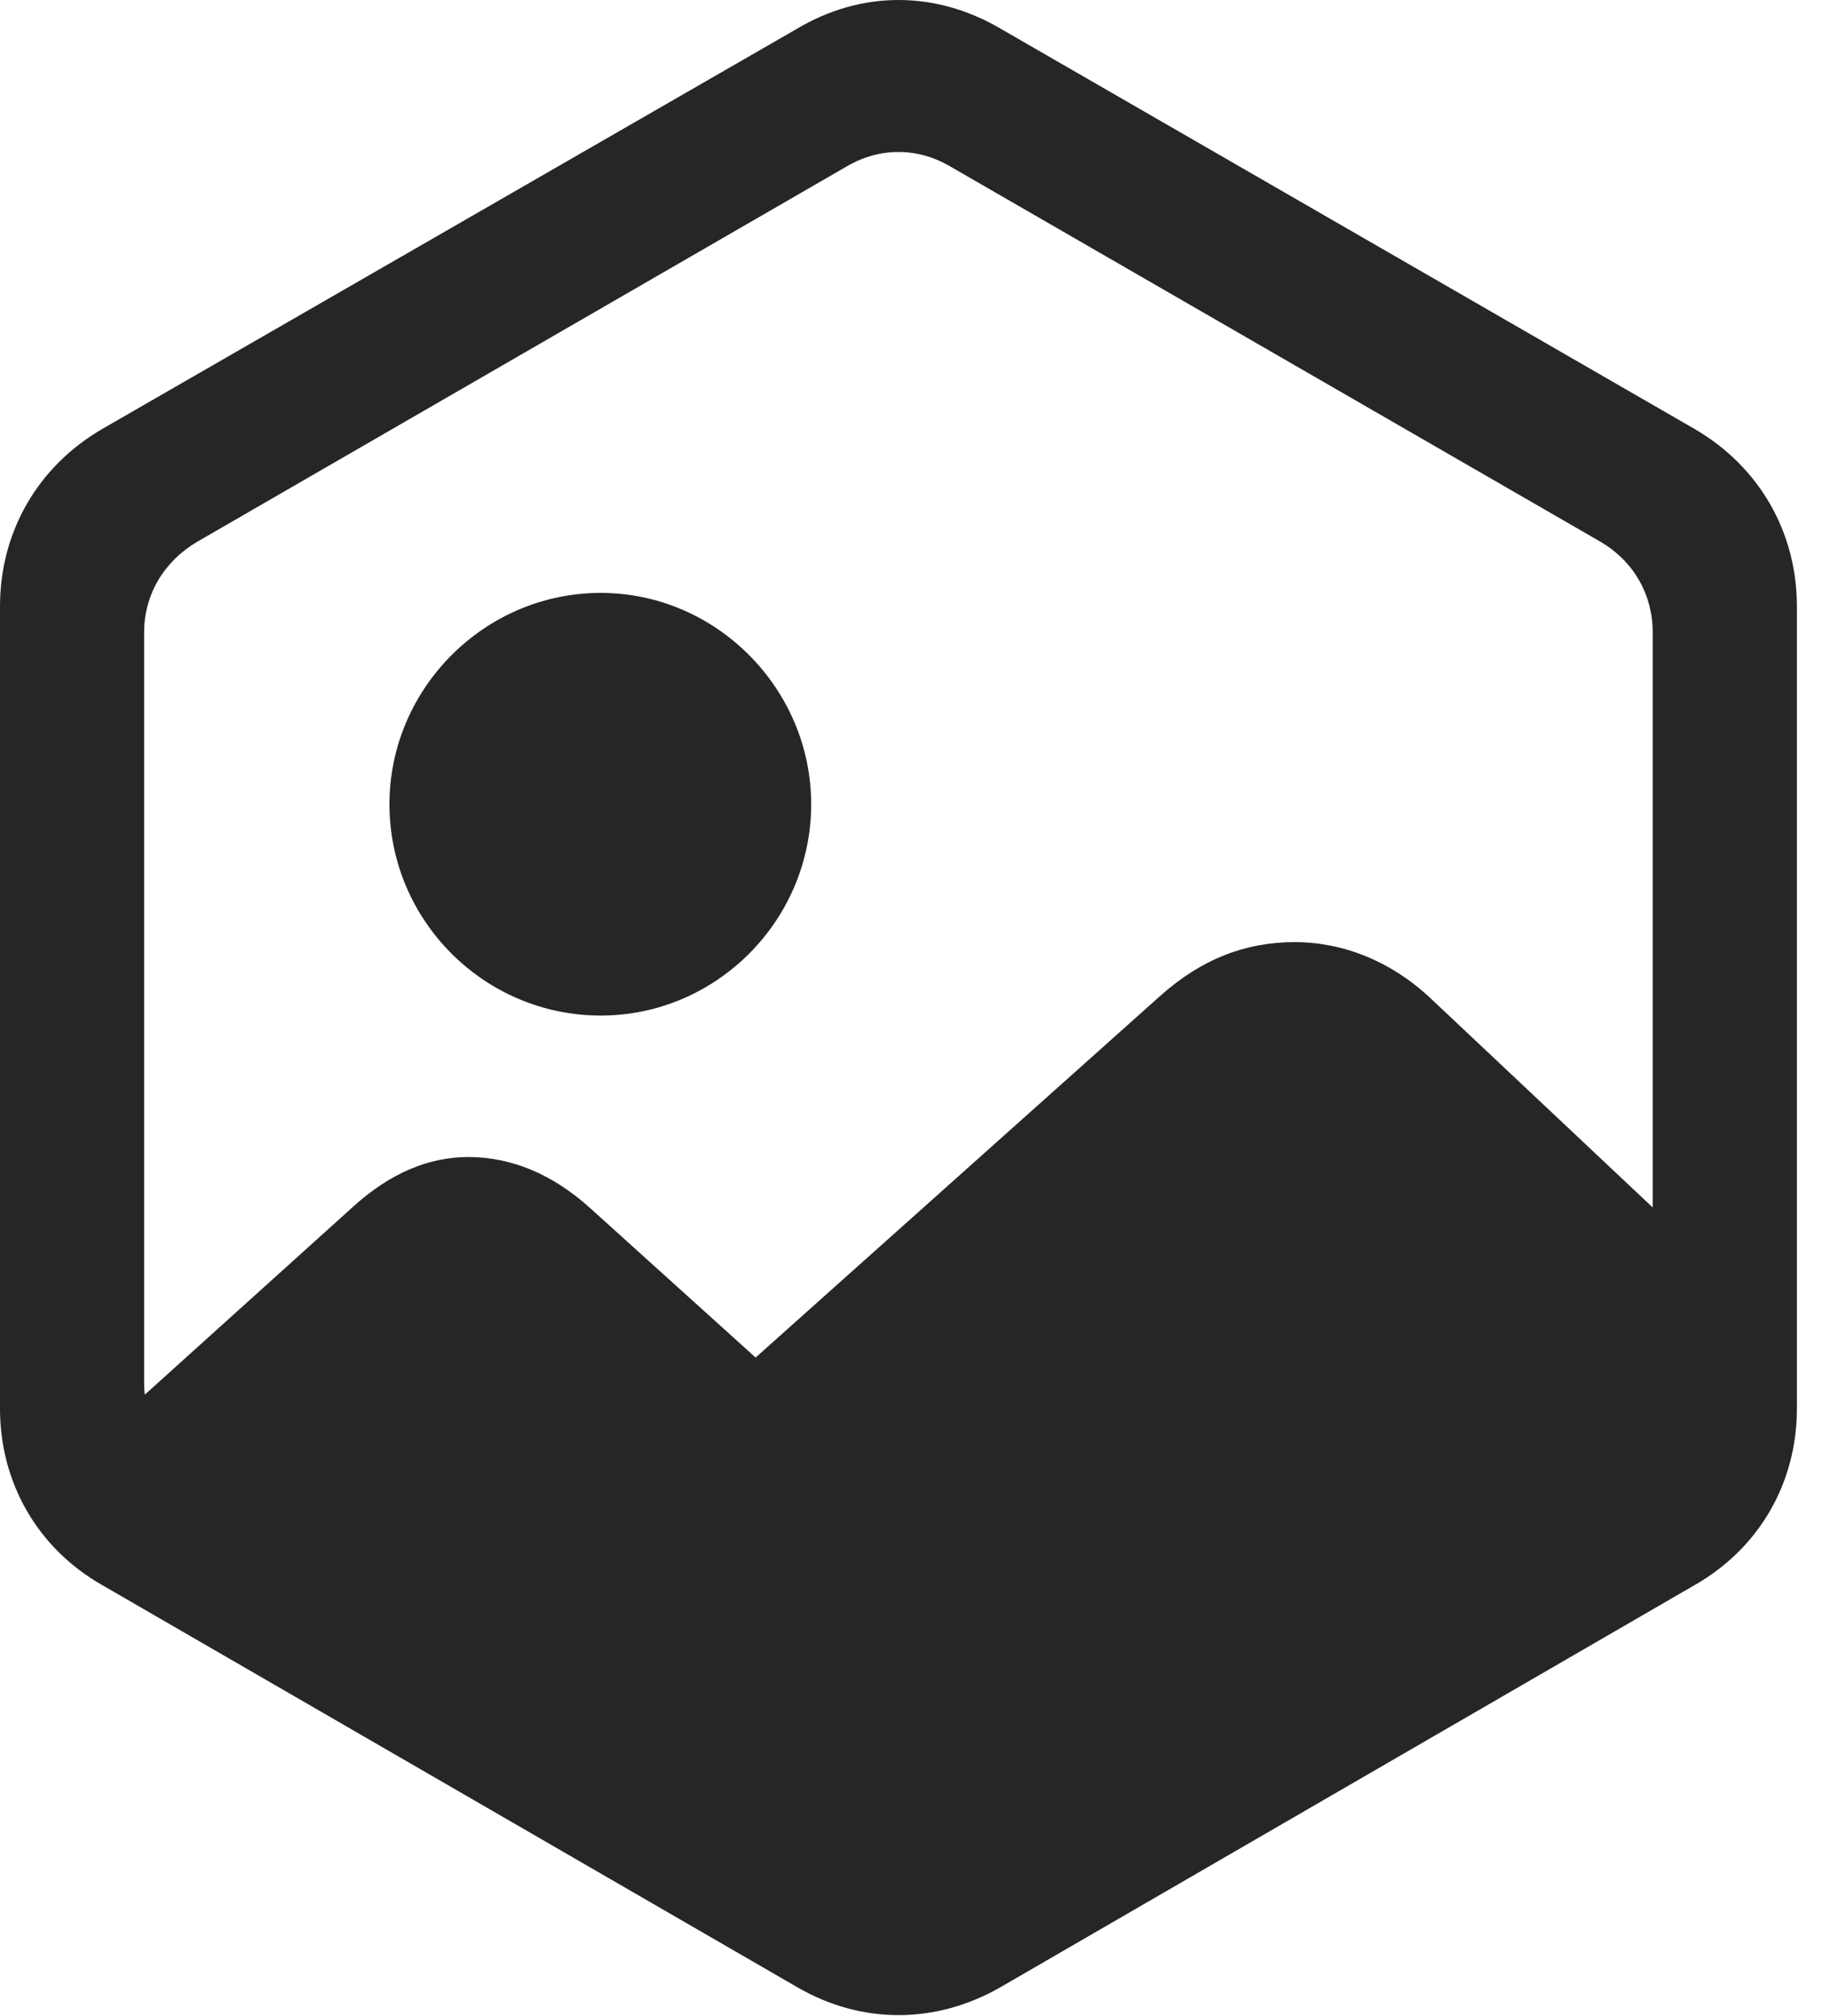 <?xml version="1.0" encoding="UTF-8"?>
<!--Generator: Apple Native CoreSVG 341-->
<!DOCTYPE svg
PUBLIC "-//W3C//DTD SVG 1.1//EN"
       "http://www.w3.org/Graphics/SVG/1.1/DTD/svg11.dtd">
<svg version="1.1" xmlns="http://www.w3.org/2000/svg" xmlns:xlink="http://www.w3.org/1999/xlink" viewBox="0 0 19.961 21.987">
 <g>
  <rect height="21.987" opacity="0" width="19.961" x="0" y="0"/>
  <path d="M0.859 15.862L9.805 20.852L18.76 15.627L18.76 13.86L15.596 10.881C15.166 10.481 14.648 10.276 14.121 10.276C13.584 10.276 13.105 10.461 12.656 10.862L8.242 14.807L6.436 13.176C6.025 12.805 5.576 12.62 5.107 12.62C4.678 12.62 4.258 12.795 3.857 13.157ZM6.553 11.077C7.812 11.077 8.848 10.041 8.848 8.772C8.848 7.512 7.812 6.467 6.553 6.467C5.283 6.467 4.248 7.512 4.248 8.772C4.248 10.041 5.283 11.077 6.553 11.077ZM1.113 17.288L8.691 21.672C9.395 22.082 10.205 22.082 10.918 21.672L18.486 17.288C19.189 16.887 19.6 16.174 19.6 15.364L19.6 6.614C19.6 5.803 19.189 5.09 18.486 4.68L10.918 0.315C10.205-0.105 9.395-0.105 8.691 0.315L1.113 4.68C0.41 5.09 0 5.803 0 6.614L0 15.364C0 16.174 0.41 16.887 1.113 17.288ZM1.572 15.081L1.572 6.897C1.572 6.487 1.787 6.125 2.148 5.911L9.229 1.819C9.59 1.604 10.01 1.604 10.371 1.819L17.461 5.911C17.822 6.125 18.027 6.487 18.027 6.897L18.027 15.081C18.027 15.491 17.822 15.852 17.461 16.067L10.381 20.159C10.01 20.373 9.59 20.373 9.229 20.159L2.148 16.067C1.787 15.852 1.572 15.491 1.572 15.081Z" fill="black" fill-opacity="0.85"/>
 </g>
</svg>
